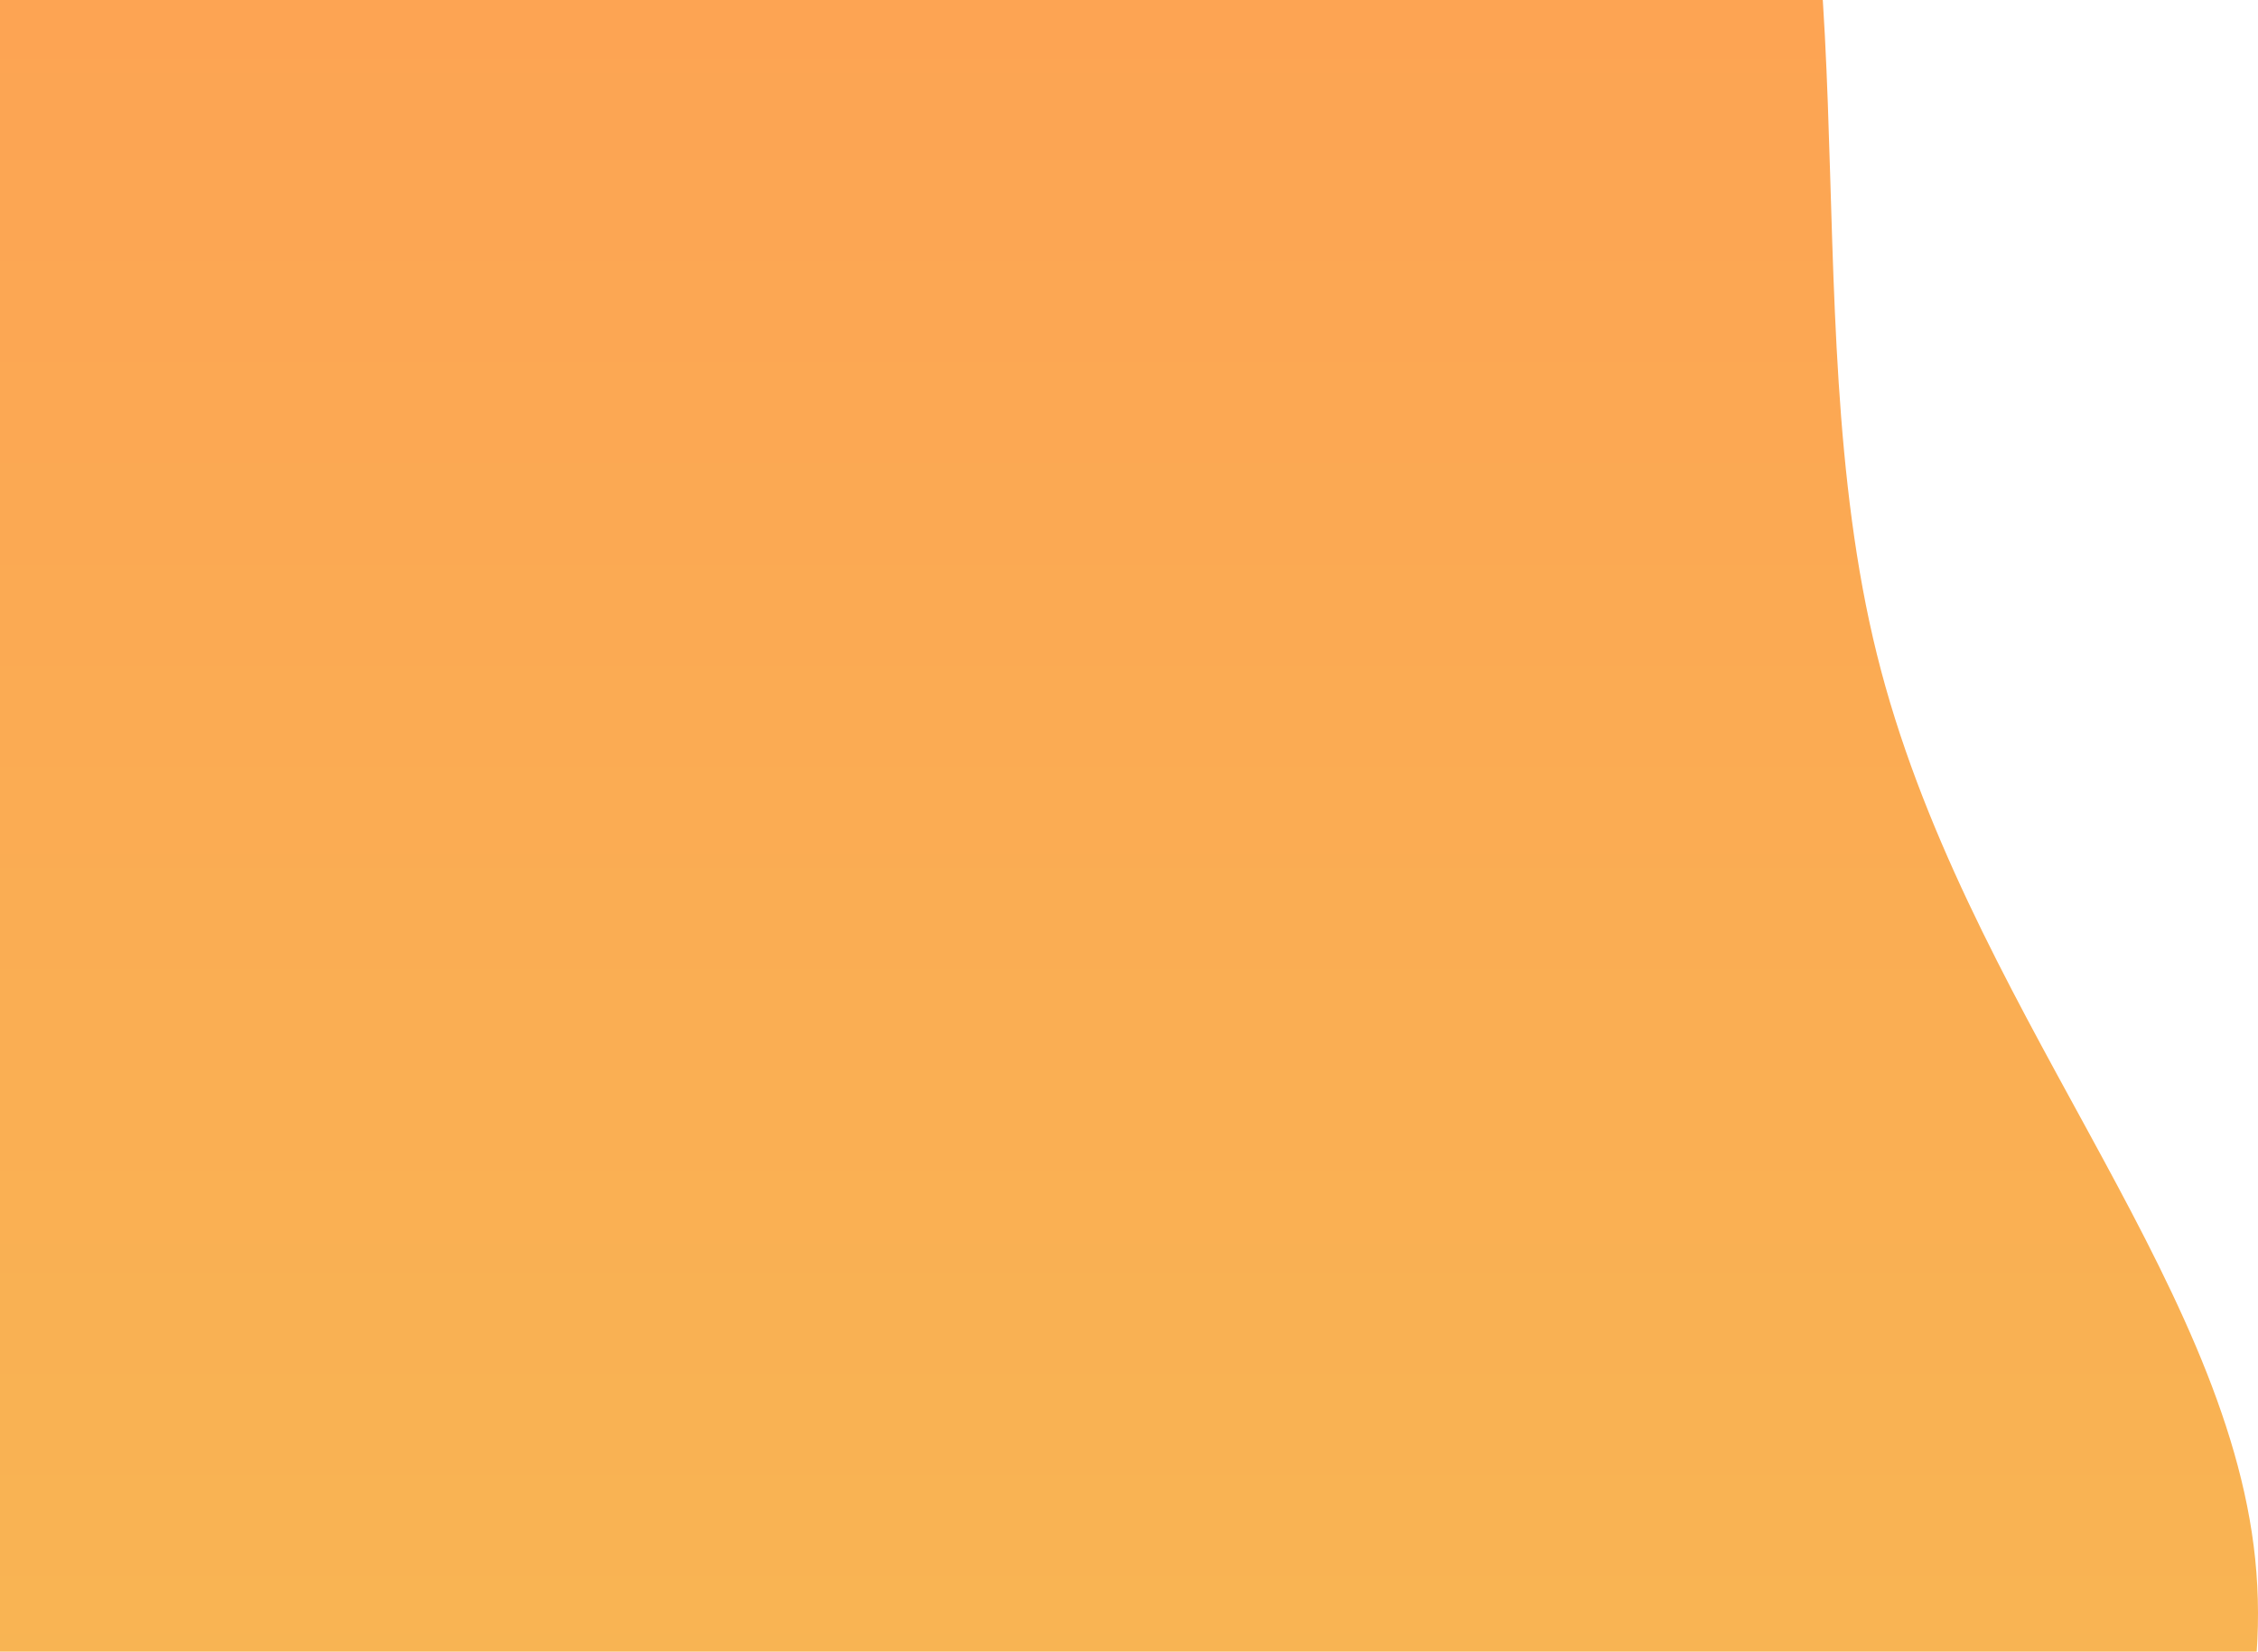 <svg width="700" height="512" viewBox="0 0 700 512" fill="none" xmlns="http://www.w3.org/2000/svg">
<path d="M537.347 -119.524C582.924 -36.98 555.06 94.793 581.844 202.801C608.629 310.808 690.062 394.837 699.134 483.323C708.207 571.596 644.917 664.113 558.516 733.926C472.33 803.526 363.032 850.421 275.982 820.714C188.716 791.006 123.699 684.484 35.353 615.521C-52.992 546.345 -164.667 514.728 -218.236 443.006C-272.021 371.496 -267.917 260.093 -217.804 180.096C-167.691 100.098 -71.785 51.505 14.401 -18.095C100.803 -87.907 177.268 -178.727 275.118 -207.373C372.968 -236.02 491.77 -202.28 537.347 -119.524Z" fill="url(#paint0_linear)"/>
<defs>
<linearGradient id="paint0_linear" x1="221.5" y1="-279.789" x2="221.5" y2="566.971" gradientUnits="userSpaceOnUse">
<stop stop-color="#FF9B53"/>
<stop offset="1" stop-color="#F8B653"/>
</linearGradient>
</defs>
</svg>
